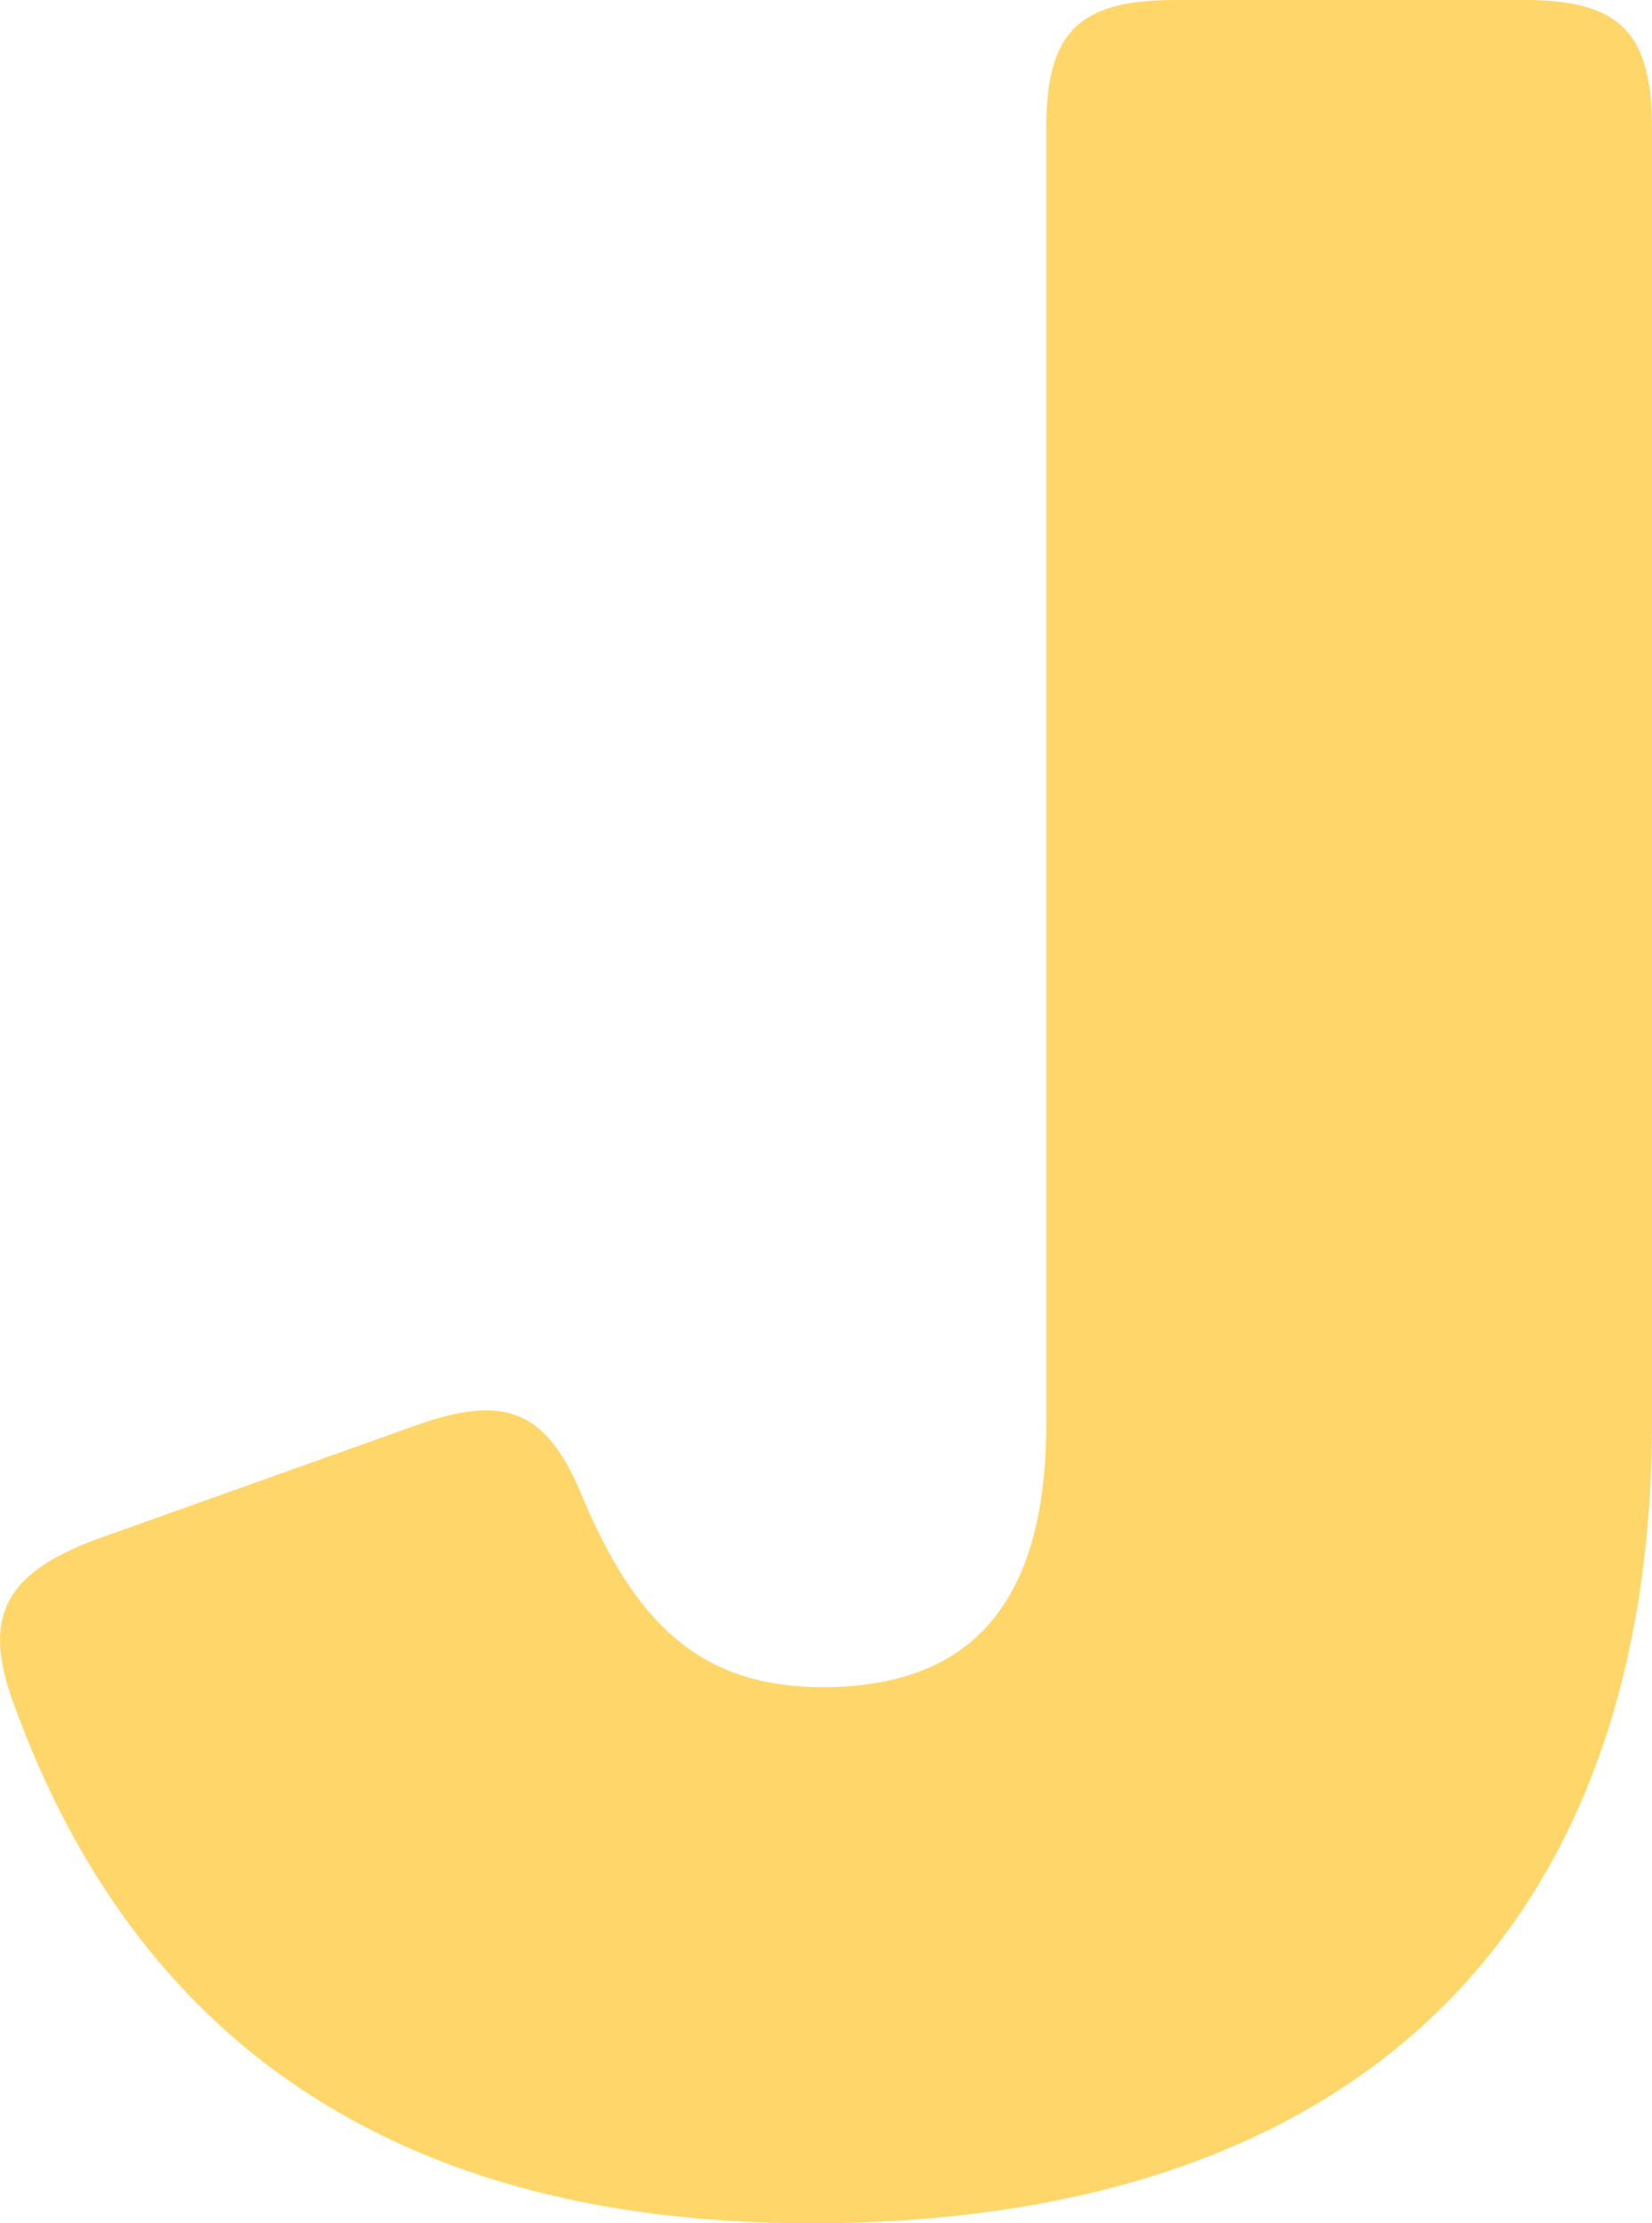 <svg xmlns="http://www.w3.org/2000/svg" viewBox="0 0 404.72 544.5"><defs><style>.cls-1{fill:#ffd669;}</style></defs><title>Ресурс 3</title><g id="Слой_2" data-name="Слой 2"><g id="Layer_1" data-name="Layer 1"><path class="cls-1" d="M404.72,31.5V348c0,123-70.5,196.5-206.2,196.5C95,544.5,32.72,498,3.52,417.7c-8.2-21.8-2.2-32.2,19.5-40.5l78-27.8c22.5-8.2,33-4.5,42,18,12.8,30,28.5,45.8,58.5,45.8,36.8,0,54.8-21,54.8-64.5V31.5c0-23.2,7.5-31.5,31.5-31.5H374C397.12.1,404.72,8.3,404.72,31.5Z"/></g></g></svg>